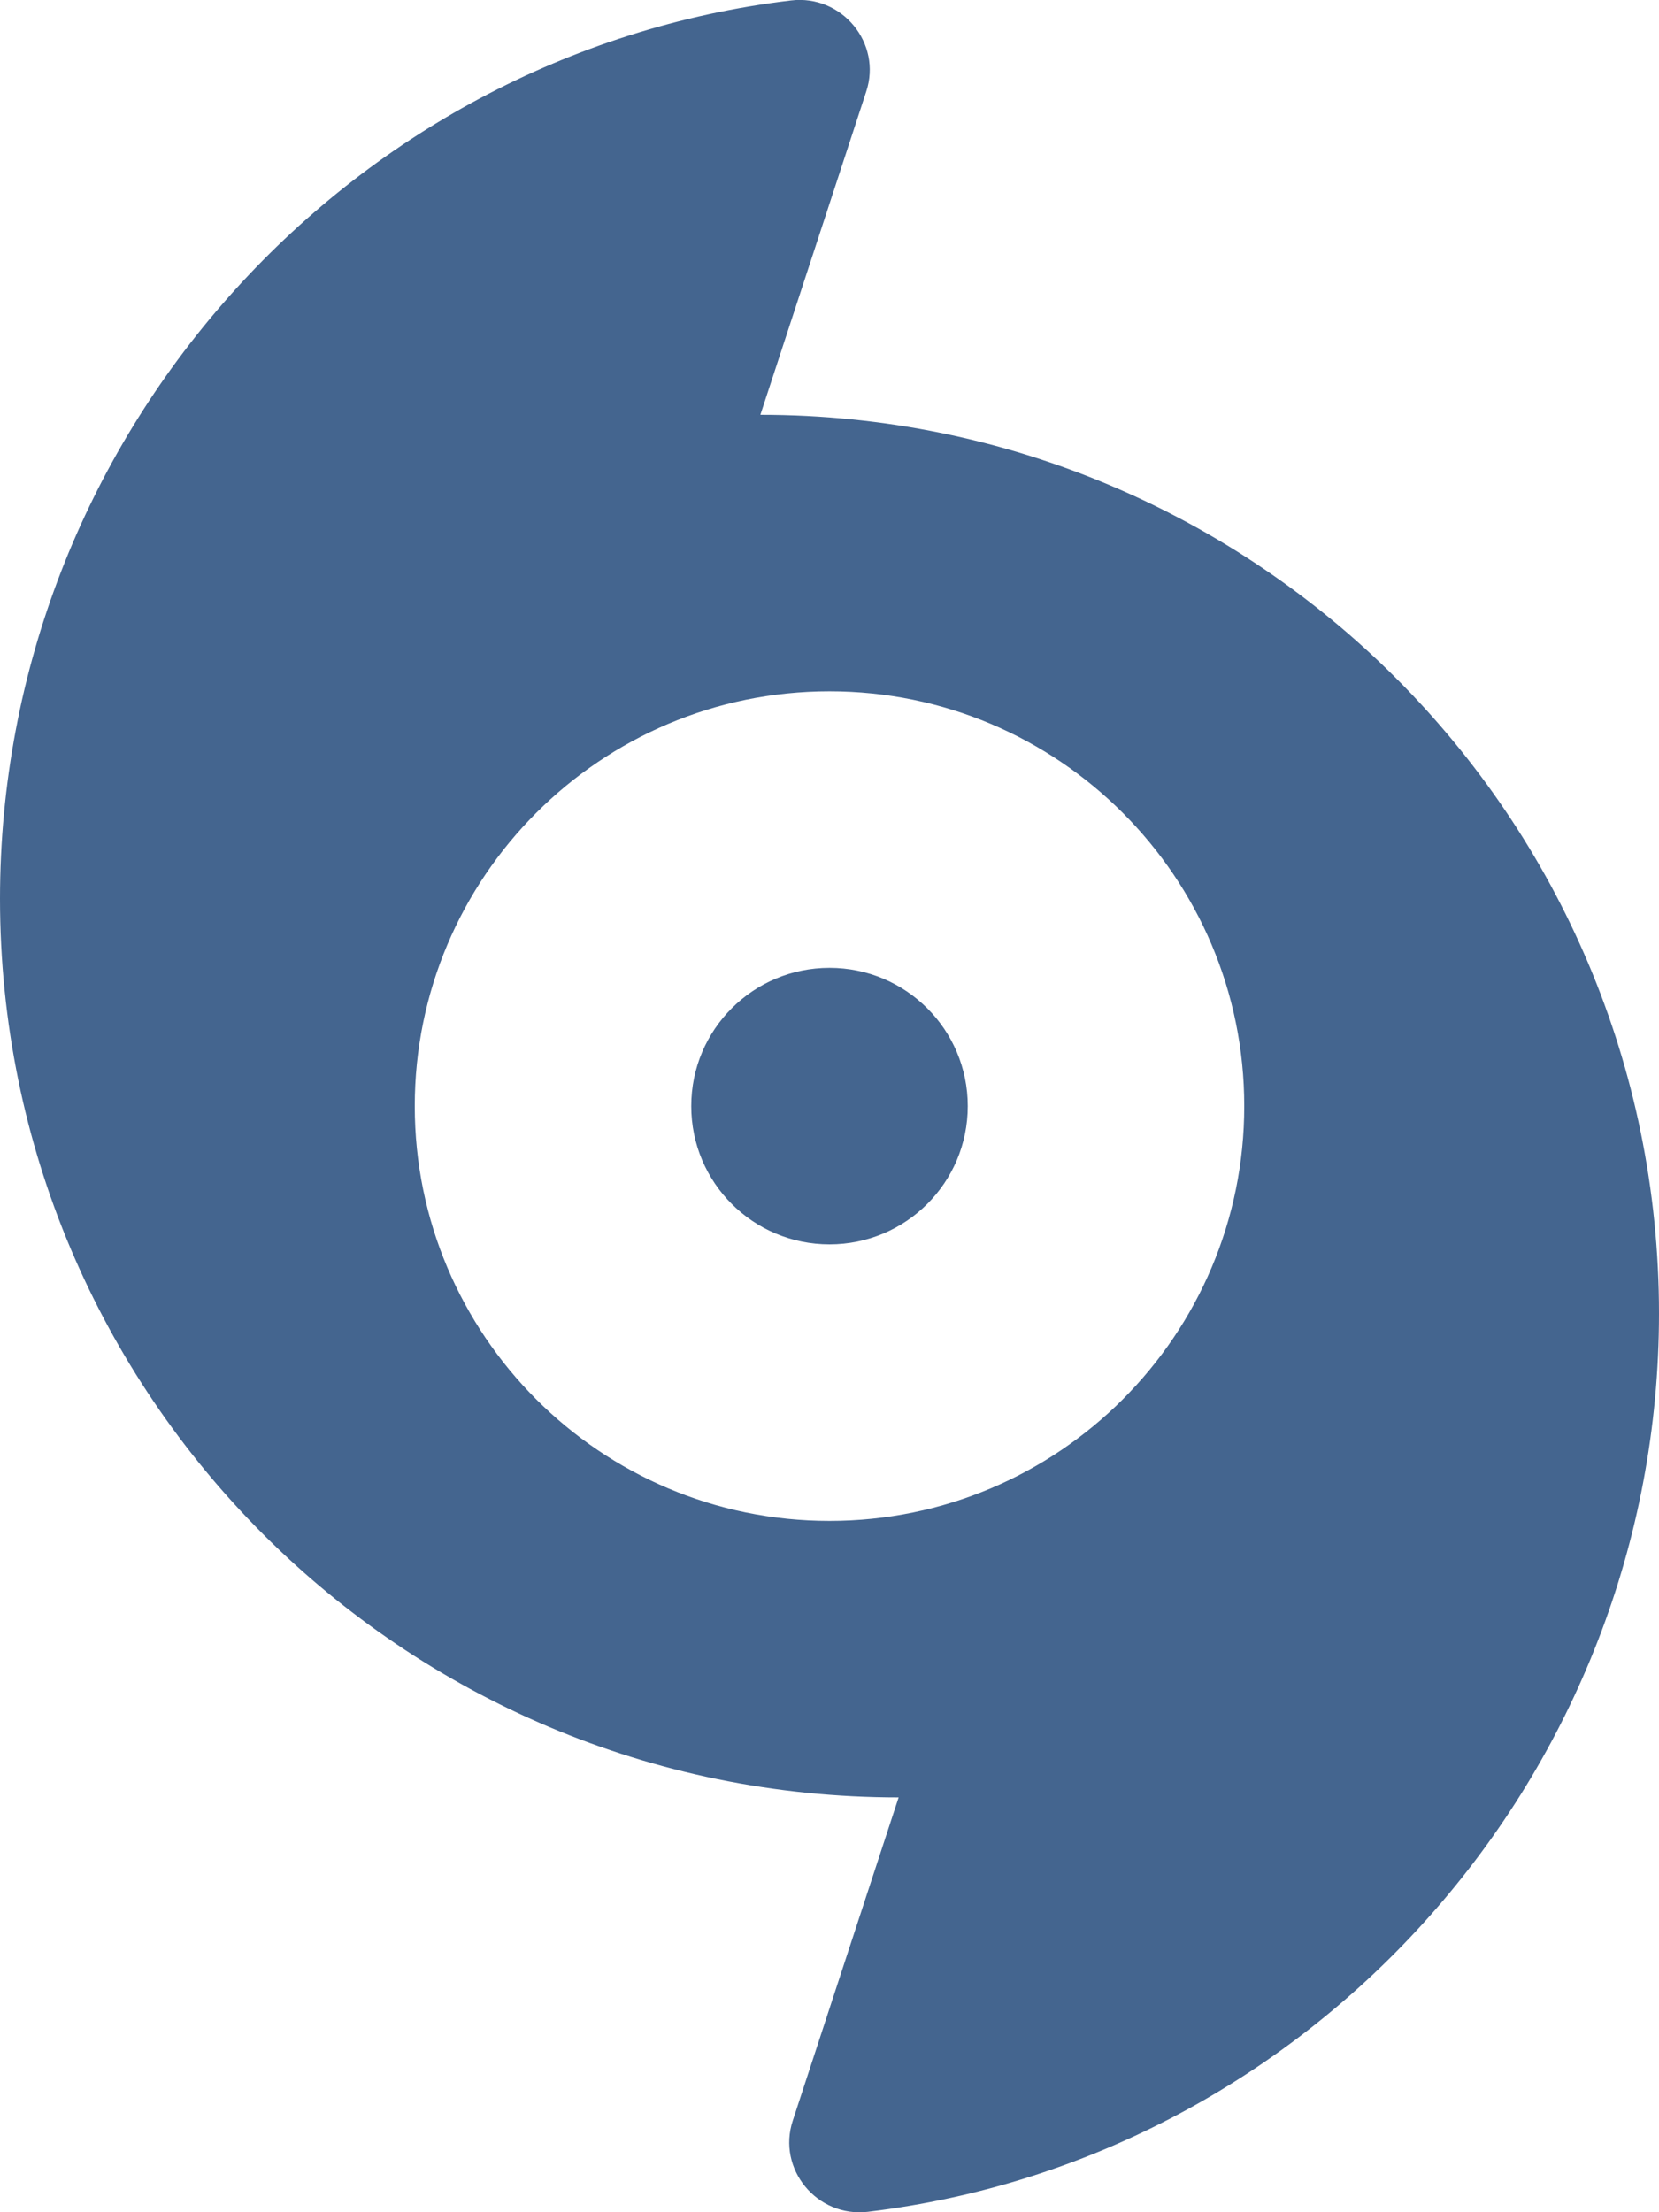<svg xmlns="http://www.w3.org/2000/svg" viewBox="0 0 384 512">
  <path fill="#44658F" d="M176 96l24.5-74.8C204.2 10 194.9-1.3 183.1.1 80 12.4 0 101.6 0 208c0 114.9 93.1 208 208 208l-24.5 74.8c-3.7 11.2 5.6 22.5 17.4 21.1C304 499.6 384 410.4 384 304c0-114.9-93.1-208-208-208zm16 256c-53 0-96-43-96-96s43-96 96-96 96 43 96 96-43 96-96 96zm0-128c-17.7 0-32 14.3-32 32s14.3 32 32 32 32-14.3 32-32-14.3-32-32-32z" />
</svg>